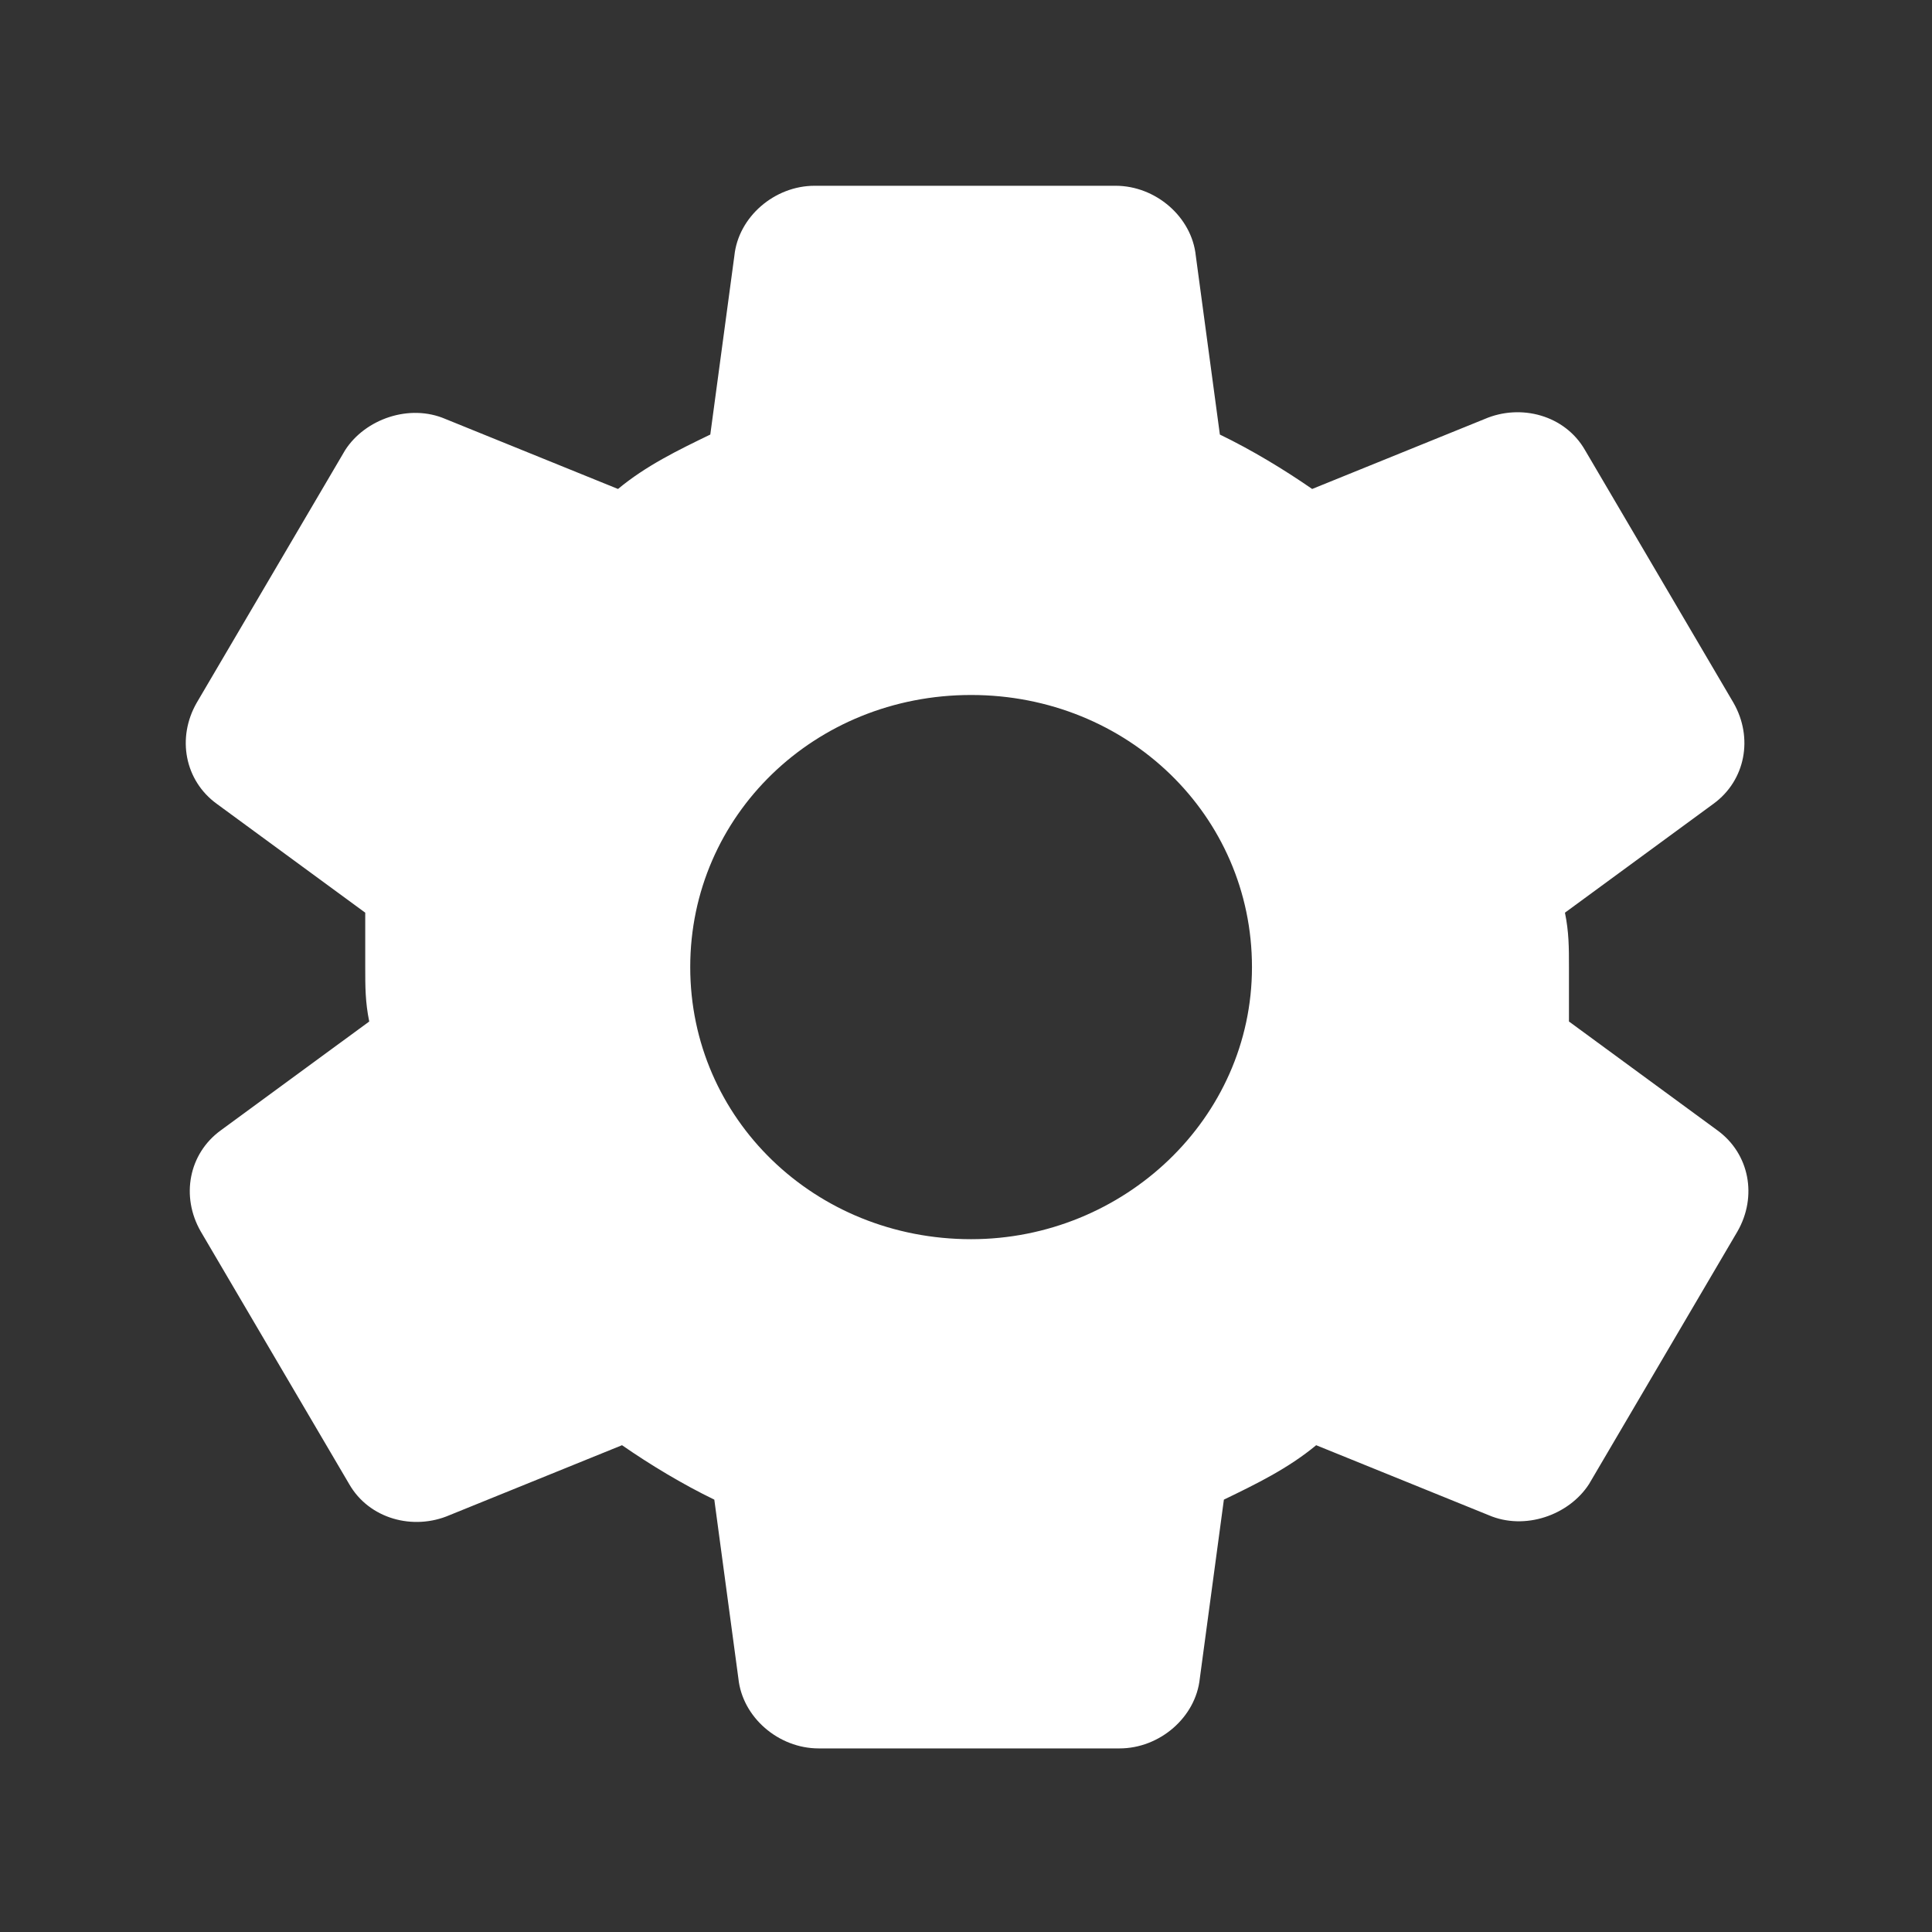 <svg width="156" height="156" viewBox="0 0 156 156" fill="none" xmlns="http://www.w3.org/2000/svg">
<rect x="0" y="0" width="156" height="156" fill="#333333" stroke="none"/>
<g clip-path="url(#clip0_28515_54)">
<path d="M126.686 78.088C126.686 76.519 126.686 75.263 126.362 73.694L138.349 64.906C140.941 63.022 141.589 59.57 139.969 56.745L127.982 36.343C126.362 33.518 122.798 32.577 119.882 33.832L105.951 39.482C103.683 37.913 101.091 36.343 98.499 35.088L96.555 20.65C96.231 17.511 93.316 15 90.076 15H65.777C62.537 15 59.621 17.511 59.297 20.65L57.353 35.088C54.761 36.343 52.169 37.599 49.902 39.482L35.97 33.832C33.054 32.577 29.491 33.832 27.871 36.343L15.883 56.745C14.263 59.57 14.911 63.022 17.503 64.906L29.491 73.694C29.491 75.263 29.491 76.519 29.491 78.088C29.491 79.658 29.491 80.913 29.814 82.482L17.827 91.271C15.235 93.154 14.587 96.607 16.207 99.431L28.195 119.833C29.814 122.658 33.378 123.6 36.294 122.344L50.225 116.694C52.493 118.264 55.085 119.833 57.677 121.089L59.621 135.527C59.945 138.665 62.861 141.176 66.101 141.176H90.4C93.639 141.176 96.555 138.665 96.879 135.527L98.823 121.089C101.415 119.833 104.007 118.578 106.275 116.694L120.206 122.344C123.122 123.6 126.686 122.344 128.306 119.833L140.293 99.431C141.913 96.607 141.265 93.154 138.673 91.271L126.686 82.482C126.686 80.913 126.686 79.658 126.686 78.088ZM78.412 100.059C65.777 100.059 55.733 90.329 55.733 78.088C55.733 65.847 65.777 56.117 78.412 56.117C91.048 56.117 101.091 65.847 101.091 78.088C101.091 90.329 90.724 100.059 78.412 100.059Z" fill="white"/>
</g>
<defs>
<clipPath id="clip0_28515_54">
<rect width="155.294" height="155.294" fill="white"/>
</clipPath>
</defs>
</svg>
